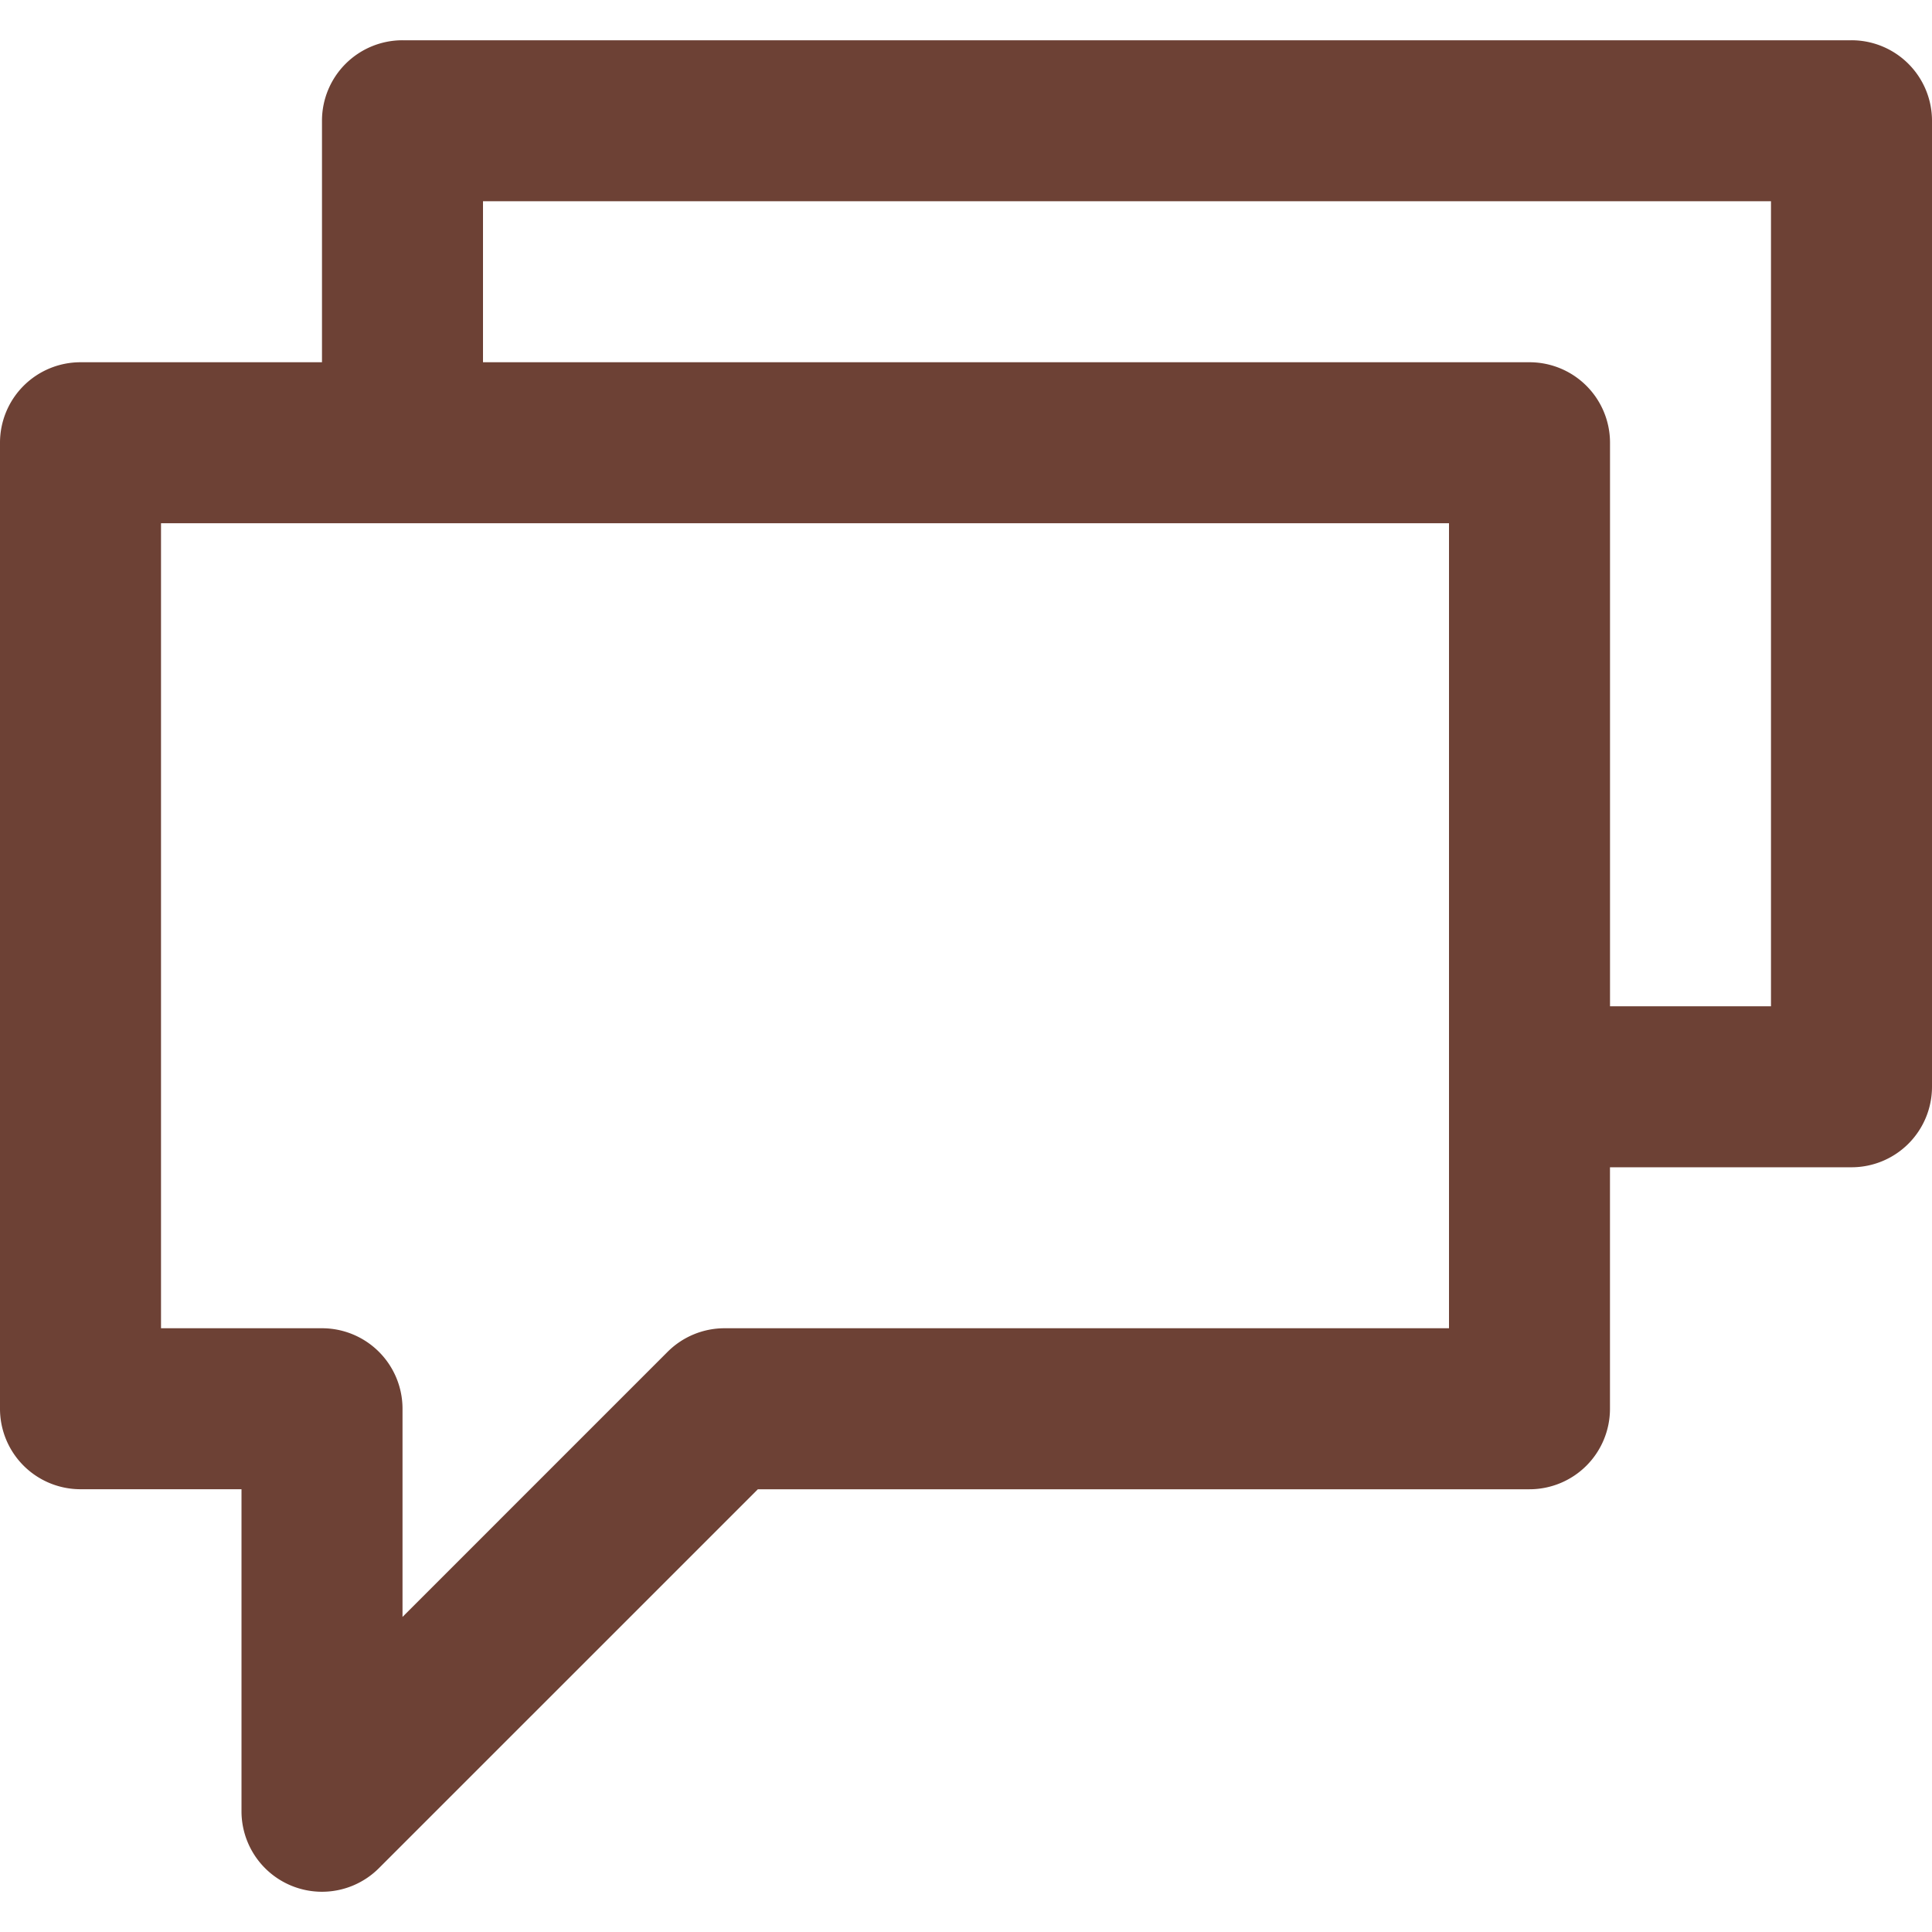 <svg id="Layer_1" data-name="Layer 1" xmlns="http://www.w3.org/2000/svg" viewBox="0 0 512 512"><defs><style>.cls-1{fill:#6d4135;}</style></defs><title>speech-bubbles-outline</title><path class="cls-1" d="M490.67,10.67h-384A21.33,21.33,0,0,0,85.33,32V96h-64A21.33,21.33,0,0,0,0,117.33v256a21.33,21.33,0,0,0,21.33,21.33H64V480a21.33,21.33,0,0,0,36.42,15.08L200.84,394.67H405.33a21.33,21.33,0,0,0,21.33-21.33v-64h64A21.33,21.33,0,0,0,512,288V32A21.33,21.33,0,0,0,490.67,10.67ZM384,352H192a21.34,21.34,0,0,0-15.08,6.25L106.67,428.5V373.33A21.33,21.33,0,0,0,85.33,352H42.67V138.67H384Zm85.33-85.33H426.67V117.33A21.33,21.33,0,0,0,405.33,96H128V53.33H469.33Z"/></svg>